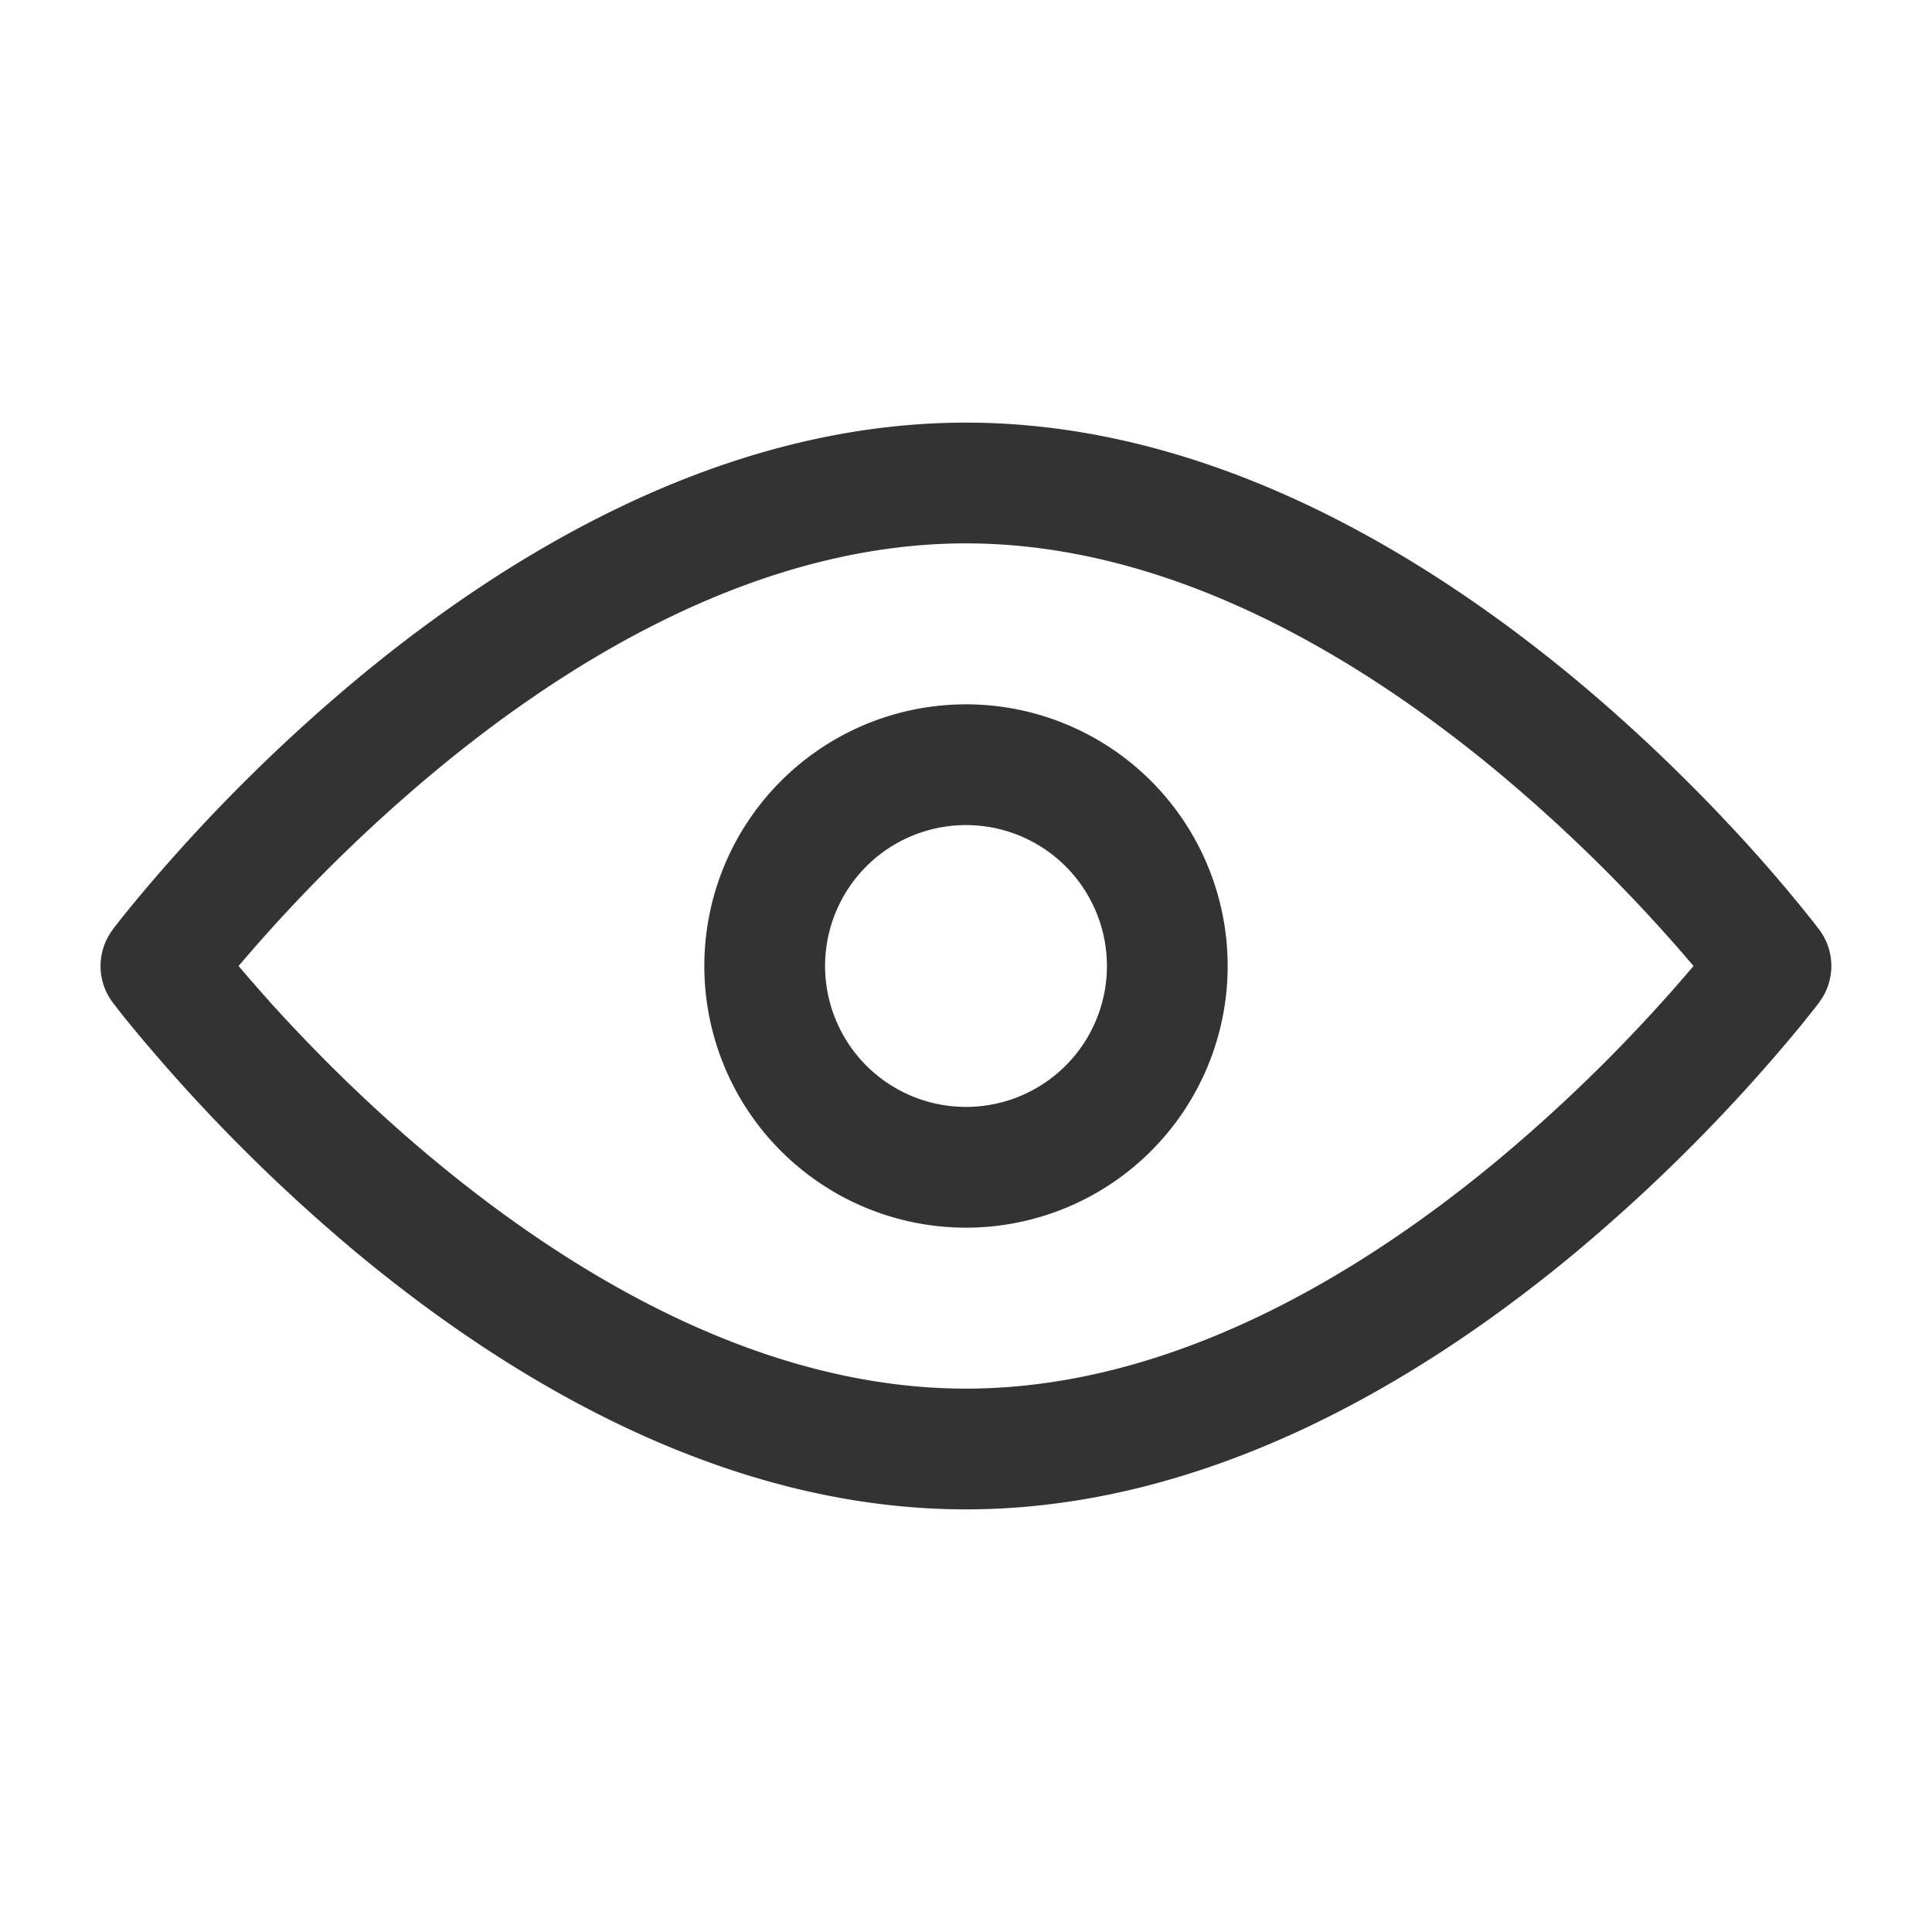 <?xml version="1.0" standalone="no"?><!DOCTYPE svg PUBLIC "-//W3C//DTD SVG 1.1//EN" "http://www.w3.org/Graphics/SVG/1.1/DTD/svg11.dtd"><svg t="1715929630149" class="icon" viewBox="0 0 1024 1024" version="1.1" xmlns="http://www.w3.org/2000/svg" p-id="1487" width="50" height="50" xmlns:xlink="http://www.w3.org/1999/xlink"><path d="M512 373.312a138.688 138.688 0 1 0 0 277.376 138.688 138.688 0 0 0 0-277.376zM437.312 512a74.688 74.688 0 1 1 149.376 0 74.688 74.688 0 0 1-149.376 0z" fill="#333333" p-id="1488"></path><path d="M512 224c-128.96 0-242.88 69.632-322.112 135.36A912.96 912.96 0 0 0 69.12 480.832a520.256 520.256 0 0 0-6.912 8.64l-1.856 2.432-0.512 0.64-0.128 0.192-0.064 0.128a32.064 32.064 0 0 0 0 38.336l0.192 0.256 0.512 0.64 1.856 2.432c1.6 2.048 3.84 4.928 6.912 8.64a913.28 913.28 0 0 0 120.704 121.472C269.184 730.368 383.04 800 512 800c128.96 0 242.816-69.632 322.112-135.36a913.472 913.472 0 0 0 120.704-121.472l6.912-8.64 1.856-2.432 0.512-0.64 0.128-0.192 0.064-0.128a32.064 32.064 0 0 0 0-38.336l-0.192-0.256-0.512-0.64-1.856-2.432a793.6 793.6 0 0 0-32.832-38.912c-22.336-24.832-54.72-57.984-94.72-91.2C754.752 293.632 640.896 224 512 224zM938.688 512l25.6 19.2-25.6-19.2z m25.6-19.2l-25.6 19.2 25.6-19.2zM85.312 512l-25.6-19.2 25.6 19.2z m-25.6 19.2l25.6-19.2-25.6 19.2z m82.944-0.64c-6.272-6.976-11.712-13.248-16.192-18.56a848.96 848.96 0 0 1 104.32-103.36C305.792 346.368 405.248 288 511.936 288c106.688 0 206.08 58.368 281.28 120.64A848.704 848.704 0 0 1 897.6 512a848.704 848.704 0 0 1-104.32 103.36C718.144 677.632 618.688 736 512 736c-106.688 0-206.08-58.368-281.28-120.64-37.12-30.72-67.2-61.632-88.064-84.736z" fill="#333333" p-id="1489"></path></svg>